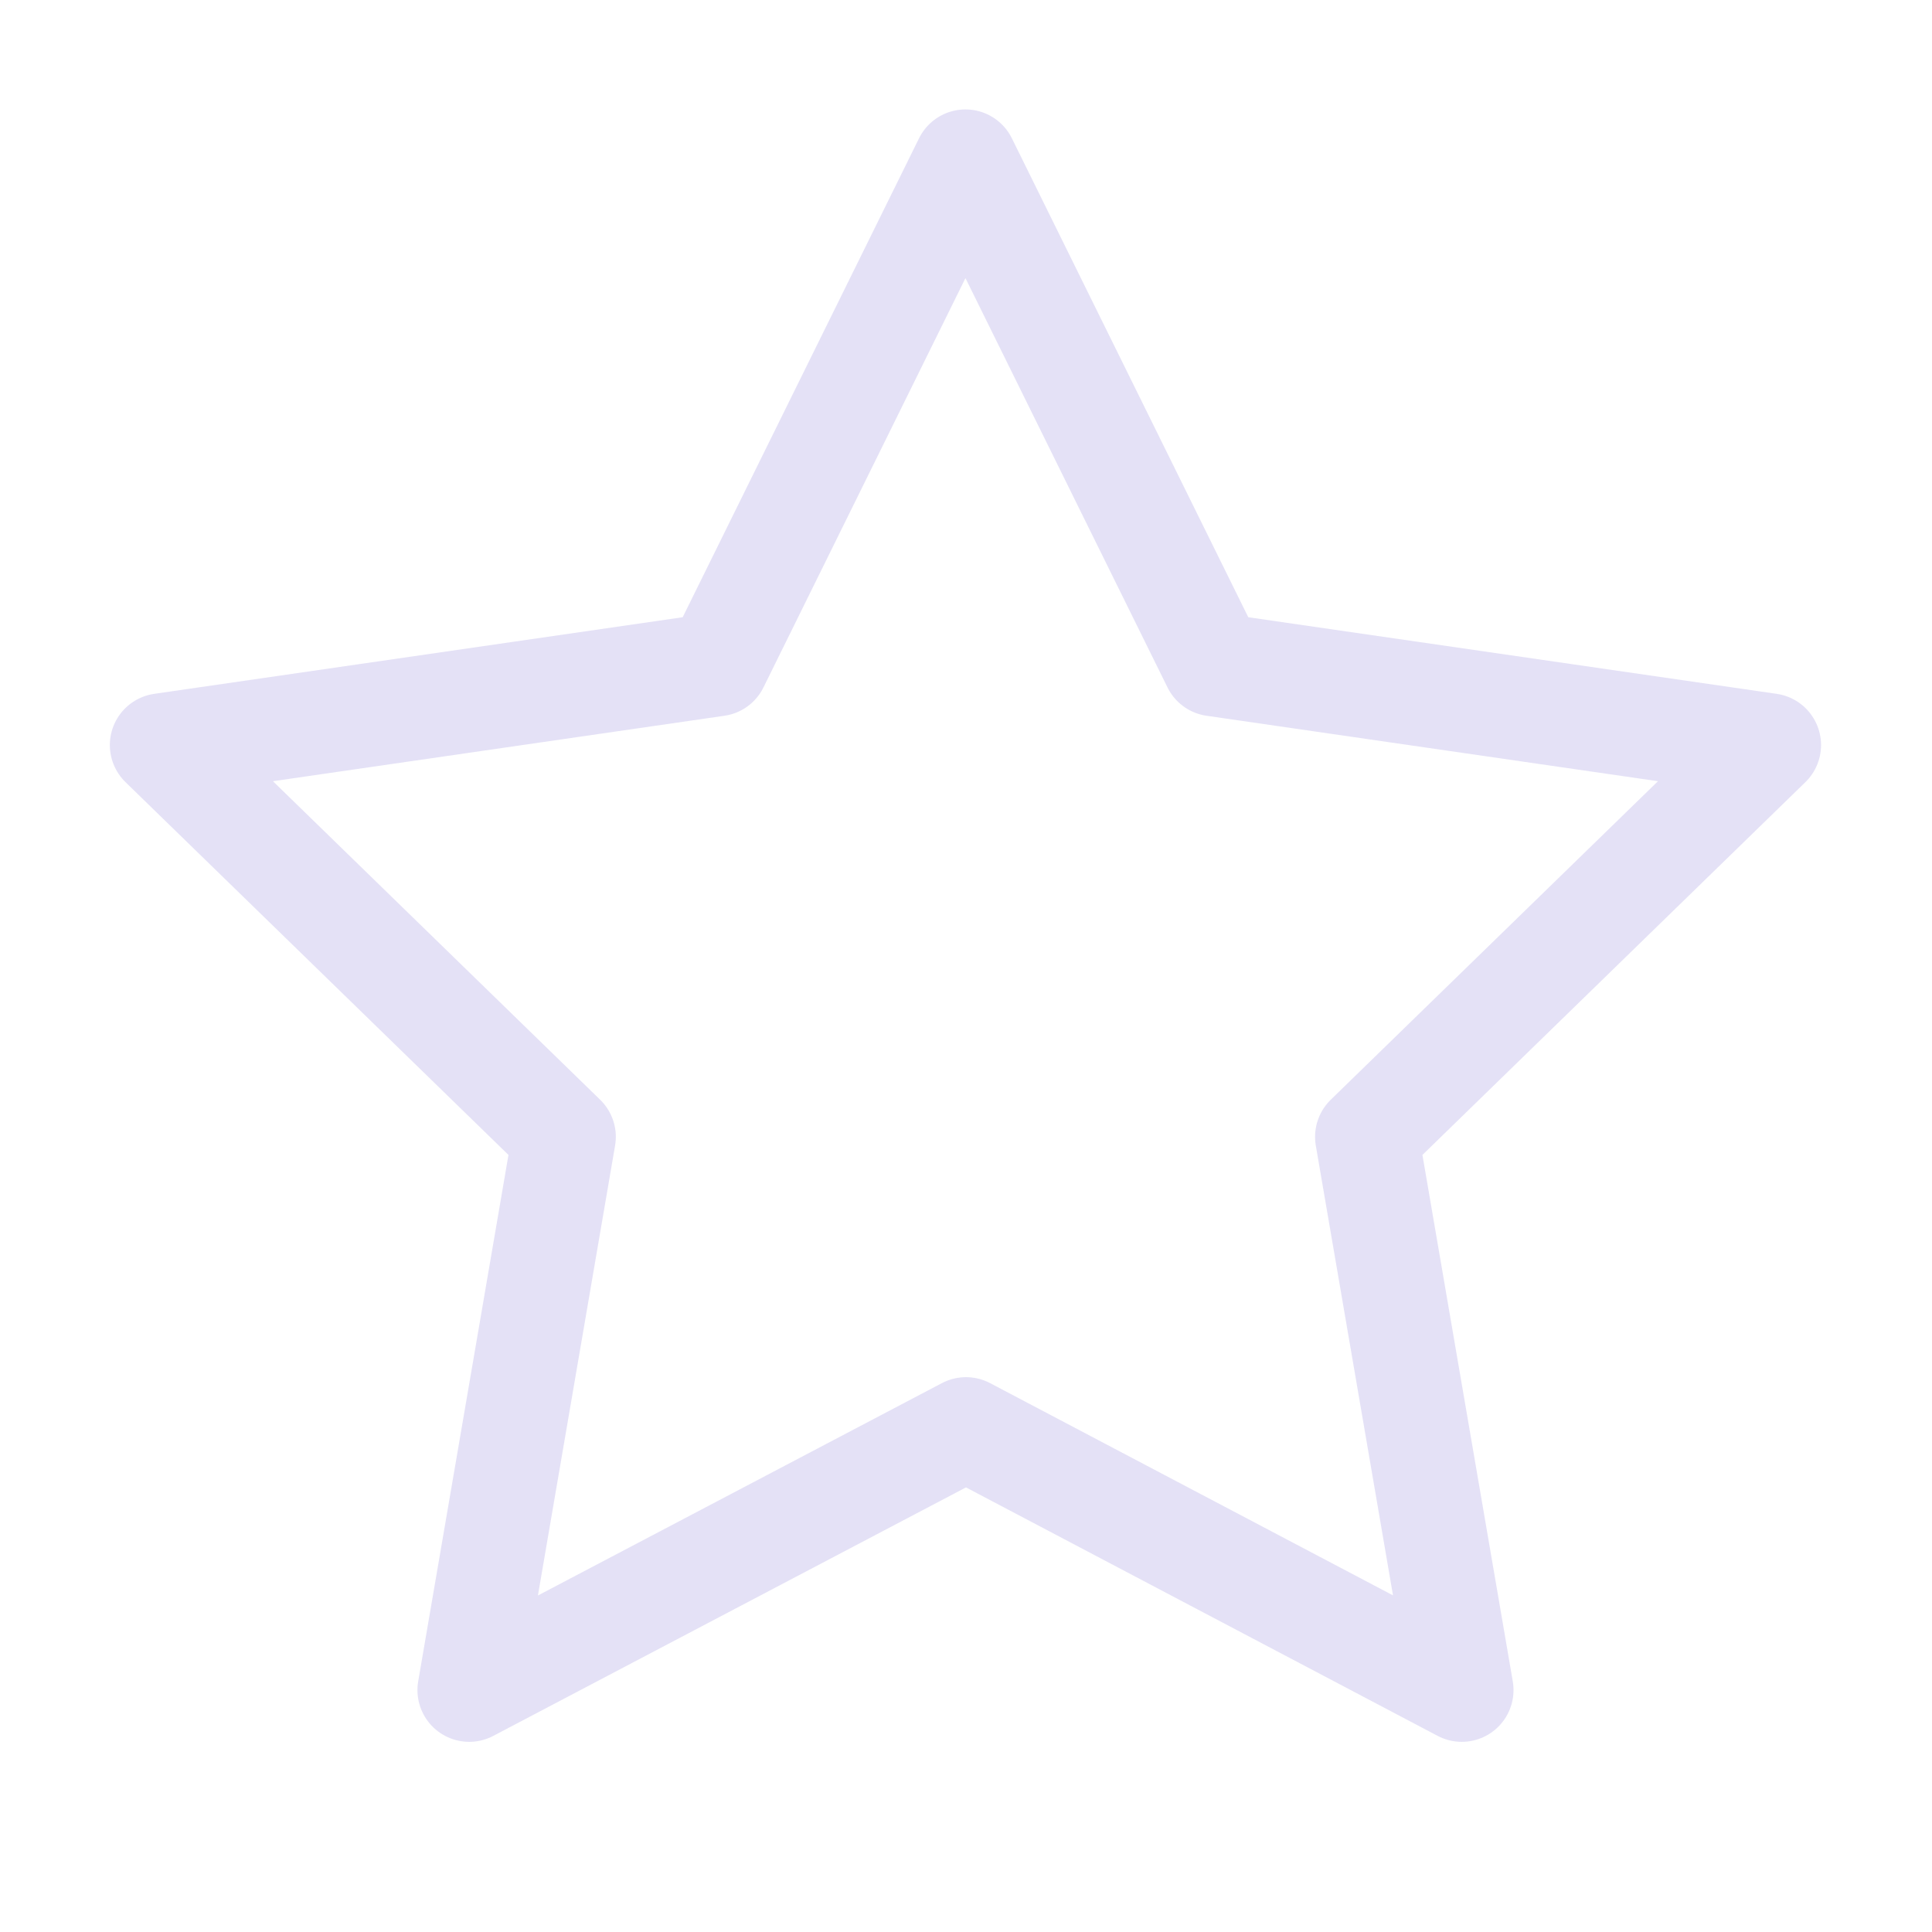 <svg width="28" height="28" viewBox="0 0 28 28" fill="none" xmlns="http://www.w3.org/2000/svg">
<g id="star">
<path id="Path" fill-rule="evenodd" clip-rule="evenodd" d="M14 20.709L6.8 24.494L8.175 16.476L2.342 10.798L10.392 9.631L13.992 2.336L17.593 9.631L25.642 10.798L19.809 16.476L21.185 24.494L14 20.709Z" stroke="#E1DEF5" stroke-opacity="0.9" stroke-width="1.5" stroke-linecap="round" stroke-linejoin="round"/>
</g>
</svg>
